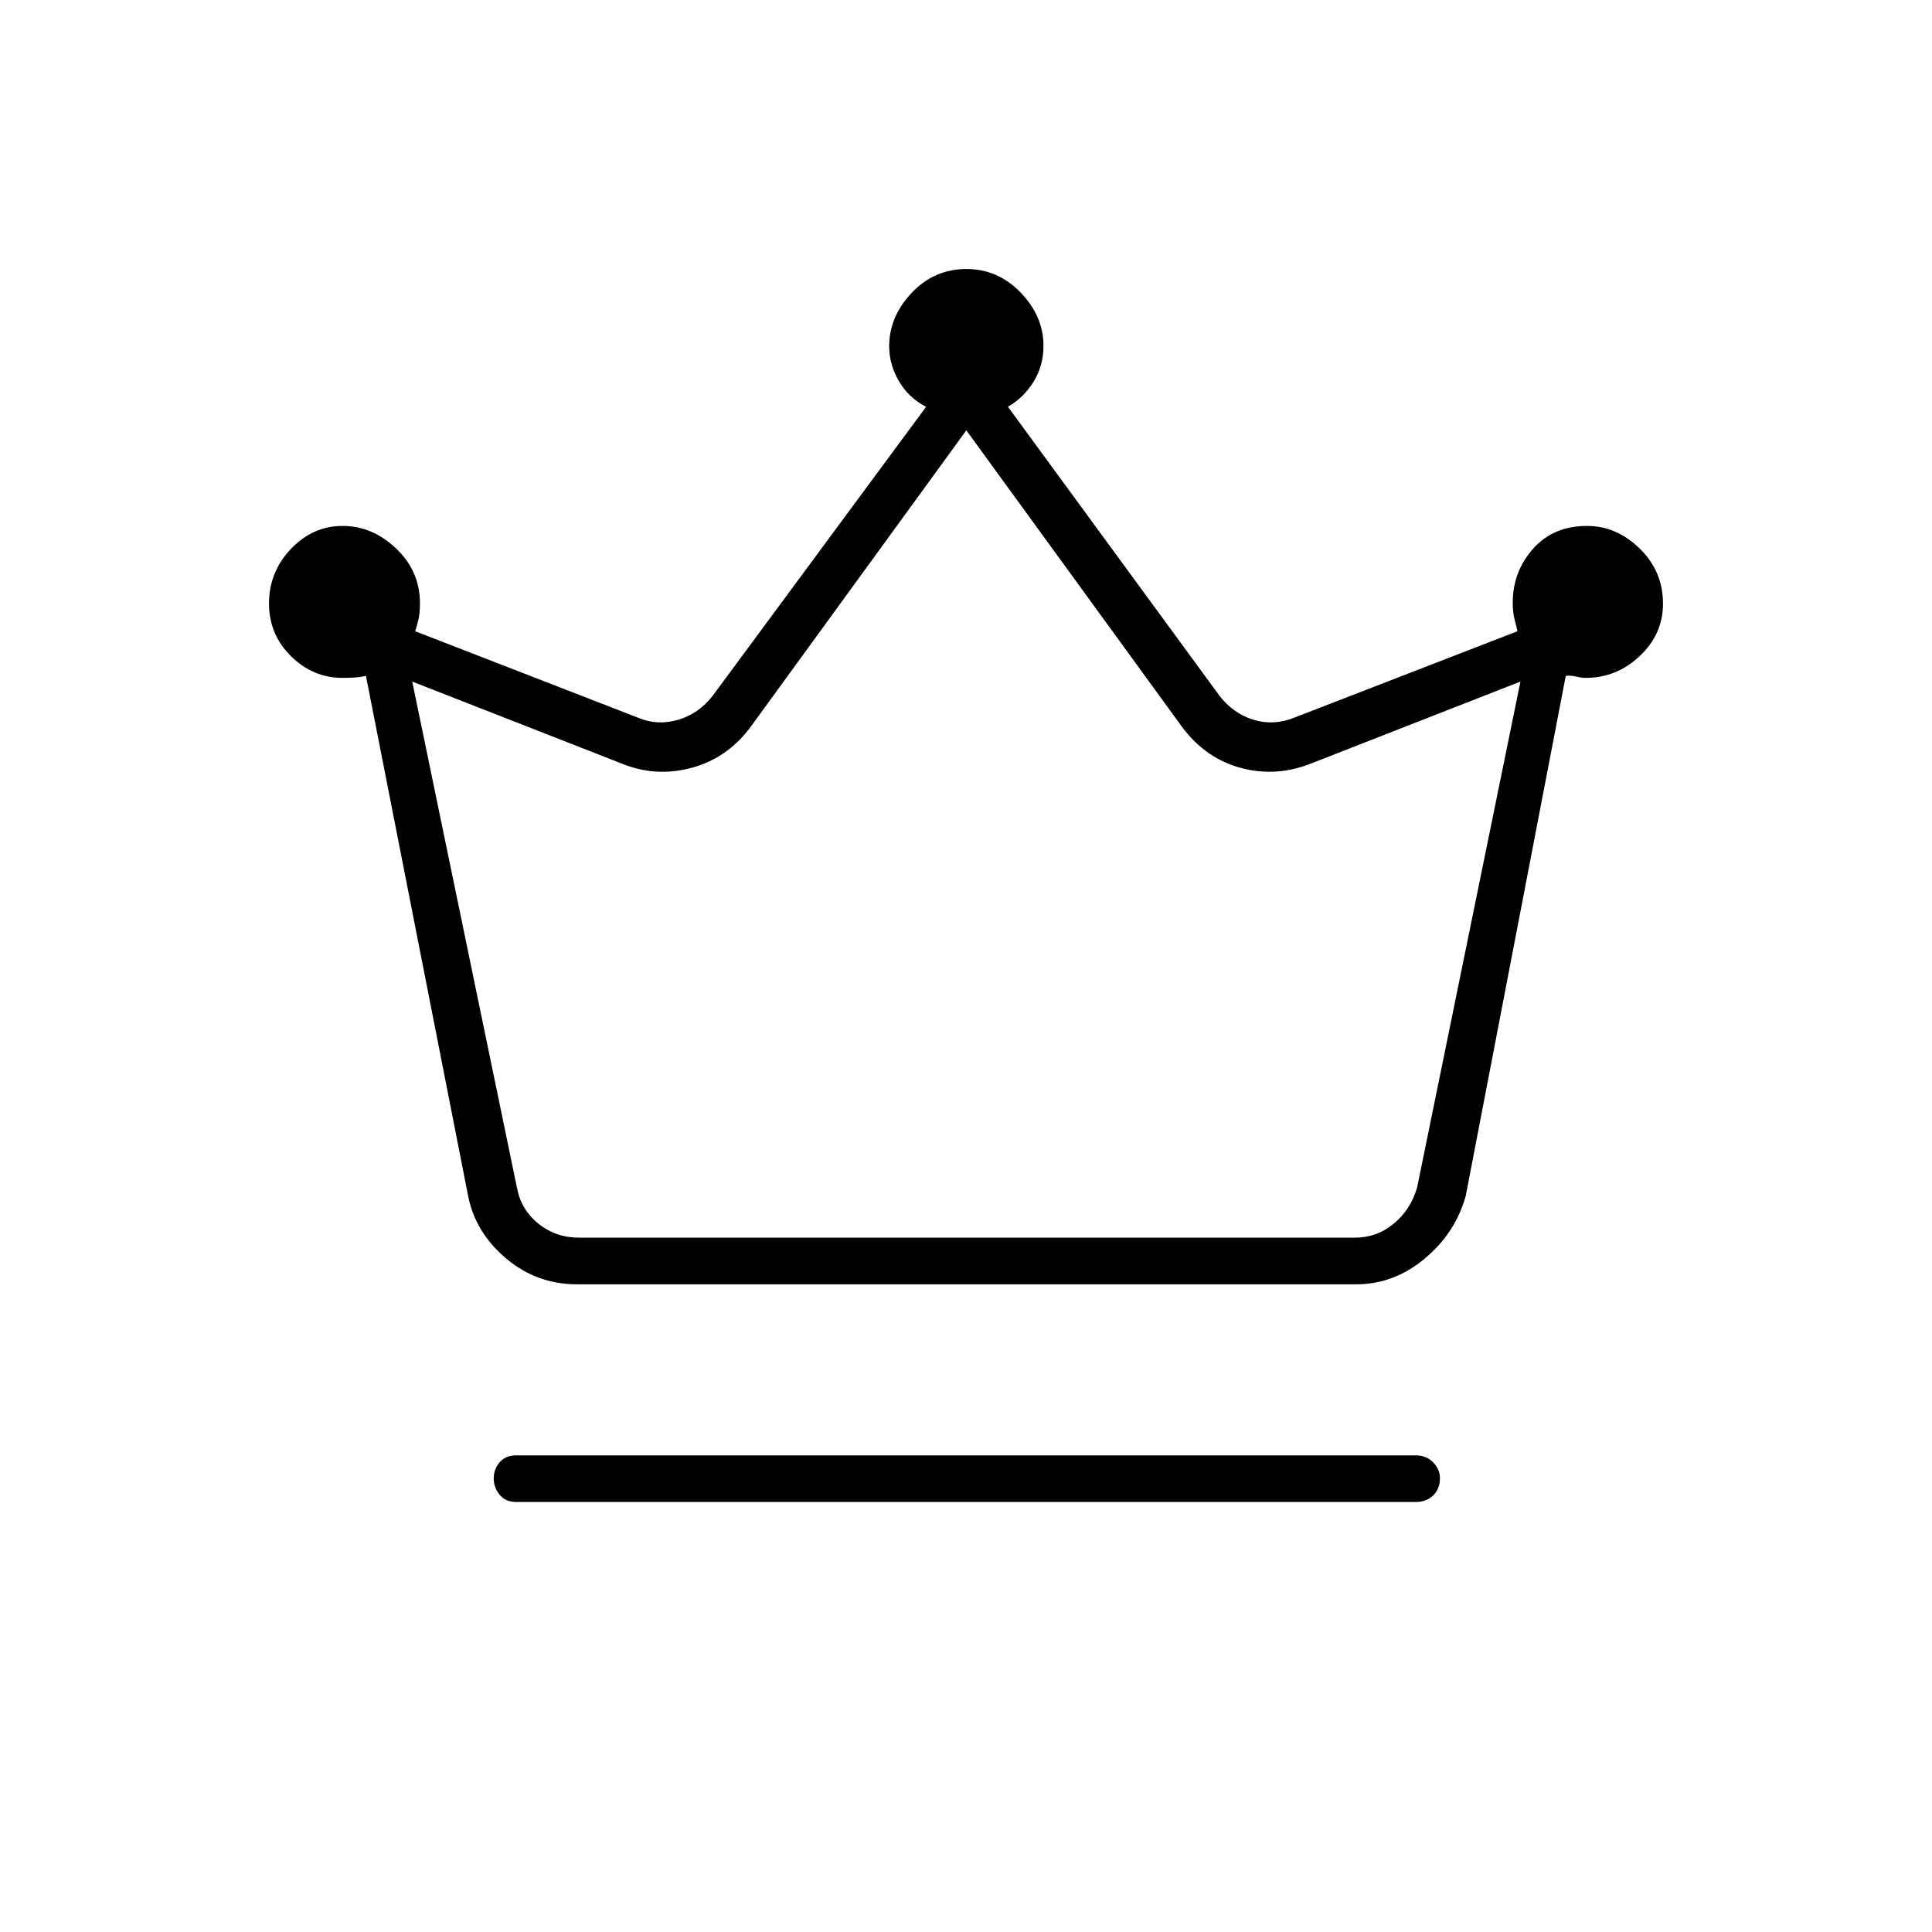 <svg xmlns="http://www.w3.org/2000/svg" height="40" viewBox="0 -960 960 960" width="40"><path d="M256.5-213.67q-5.27 0-8.22-3.59-2.95-3.6-2.95-8.15 0-4.56 2.95-7.99 2.95-3.43 8.22-3.43h447q5.27 0 8.63 3.47 3.37 3.48 3.37 7.86 0 5.33-3.37 8.58-3.36 3.25-8.63 3.25h-447Zm30.33-108.16q-20.09 0-35.3-12.81-15.21-12.81-18.86-30.79l-50.84-258.74q-2.83.67-5.87.84-3.04.16-5.87.16-14.56 0-25.49-10.77-10.93-10.77-10.93-26.16 0-15.73 10.89-27.15 10.9-11.42 25.68-11.42 14.79 0 26.61 11.23t11.82 27.27q0 4.82-.75 7.99-.75 3.18-1.59 5.85l110.84 43q9.5 4 19.75 1t17.25-12l106-143.53q-8.67-4.43-13.5-12.74-4.84-8.31-4.84-17.32 0-14.77 11.21-26.59 11.2-11.82 27.14-11.82 15.74 0 27.03 11.76 11.29 11.77 11.29 26.45 0 9.7-4.83 17.65-4.84 7.95-12.84 12.59l105.09 143.55q7 9 17 12t20-1l111.08-43q-.47-2.32-1.4-5.83-.93-3.51-.93-8.3 0-15.42 10.06-26.81 10.06-11.4 26.83-11.4 14.68 0 26.23 11.28 11.54 11.27 11.54 27.37 0 15.12-11.53 25.99-11.54 10.86-26.83 10.86-1.99 0-4.9-.66-2.9-.67-5.05-.34l-49.69 258.34q-5.06 18.38-20.36 31.19-15.3 12.81-34.18 12.81H286.83Zm1-23.17h385.34q11 0 19.41-7 8.42-7 11.59-18l51.33-251.33-103.5 40.5q-17.65 7.16-35.3 2.45-17.66-4.71-29.37-20.45L480.17-746.17 373-598.83q-11.71 15.74-29.69 20.45-17.98 4.71-34.98-2.45l-103.5-40.5 52 251.33q2 11 10.67 18t20.33 7ZM480-345Z"/></svg>